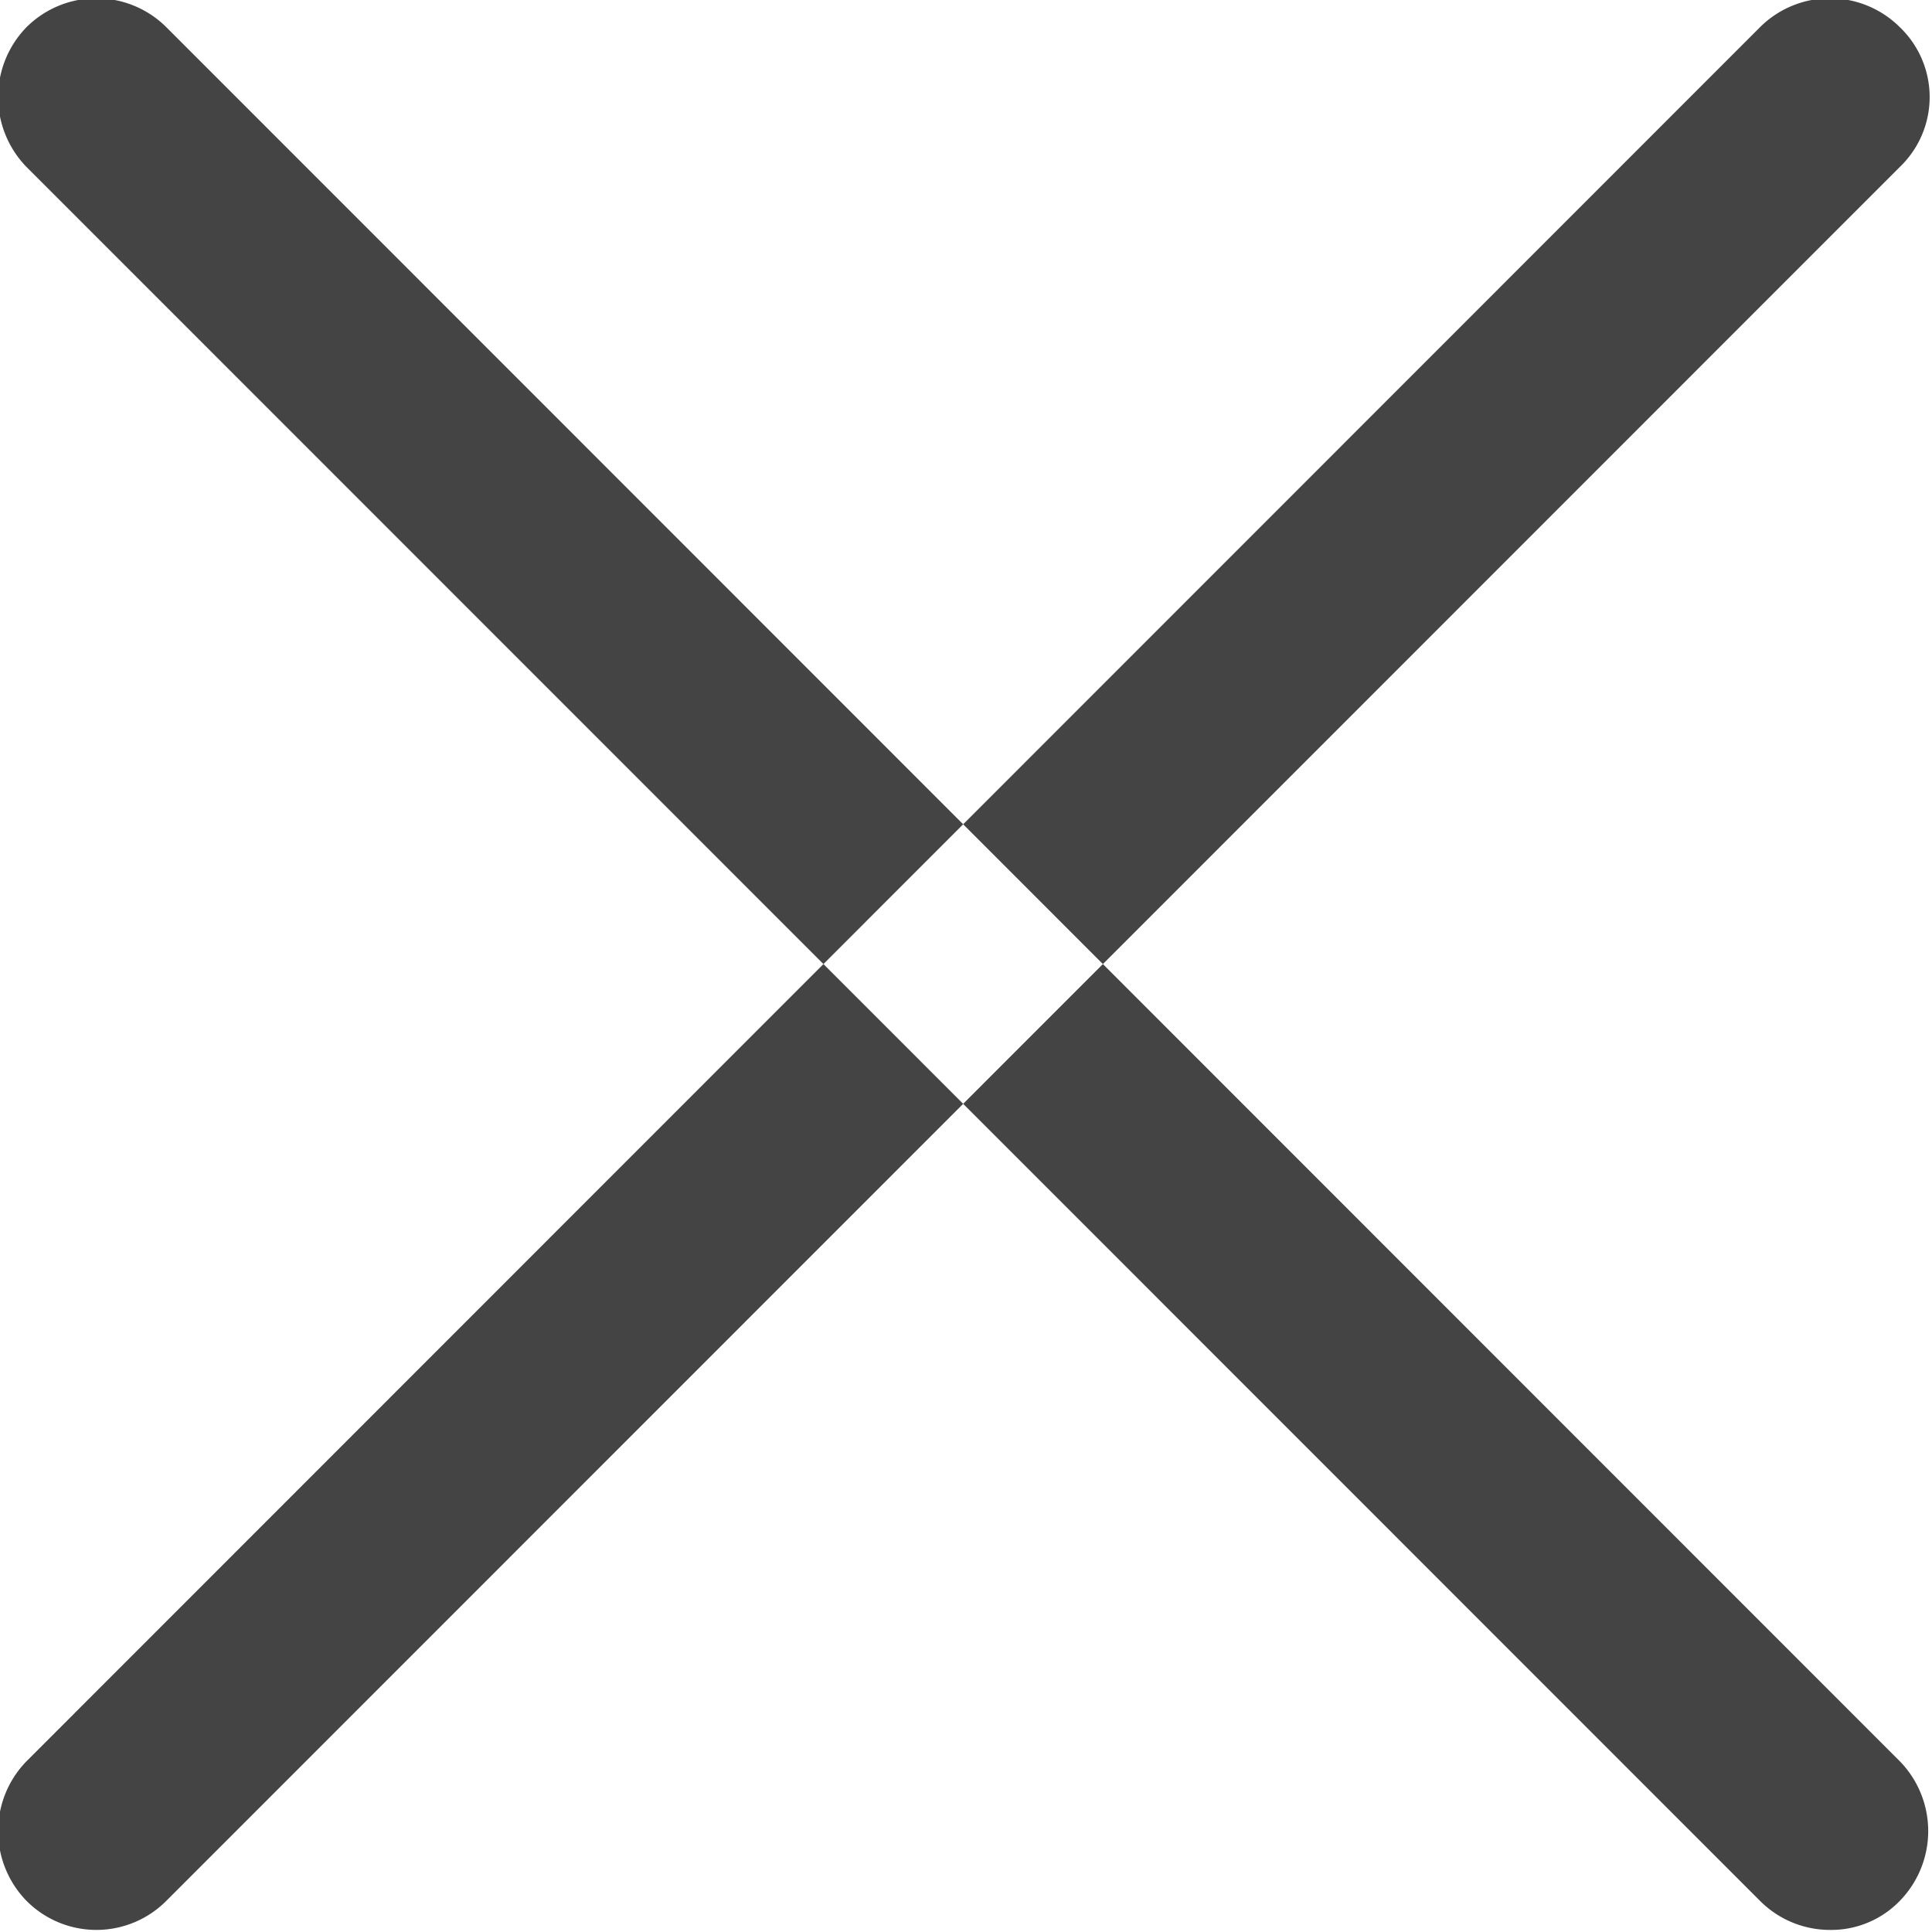 <svg xmlns="http://www.w3.org/2000/svg" width="10.22" height="10.219" viewBox="0 0 10.22 10.219">
<defs>
    <style>
      .cls-1 {
        fill: #444;
        fill-rule: evenodd;
      }
    </style>
  </defs>
  <path id="icon_close" class="cls-1" d="M1299.42,286.593l9.17-9.173m-9.17,9.695a0.522,0.522,0,0,1-.37-0.154,0.529,0.529,0,0,1,0-.738l9.17-9.173a0.524,0.524,0,0,1,.74,0,0.512,0.512,0,0,1,0,.739l-9.17,9.172A0.522,0.522,0,0,1,1299.42,287.115Zm0-9.695,9.17,9.173m0,0.522a0.522,0.522,0,0,1-.37-0.154l-9.17-9.172a0.53,0.53,0,0,1,0-.739,0.524,0.524,0,0,1,.74,0l9.17,9.173a0.529,0.529,0,0,1,0,.738A0.505,0.505,0,0,1,1308.59,287.115Z" transform="translate(-1298.91 -276.906)"/>
</svg>
